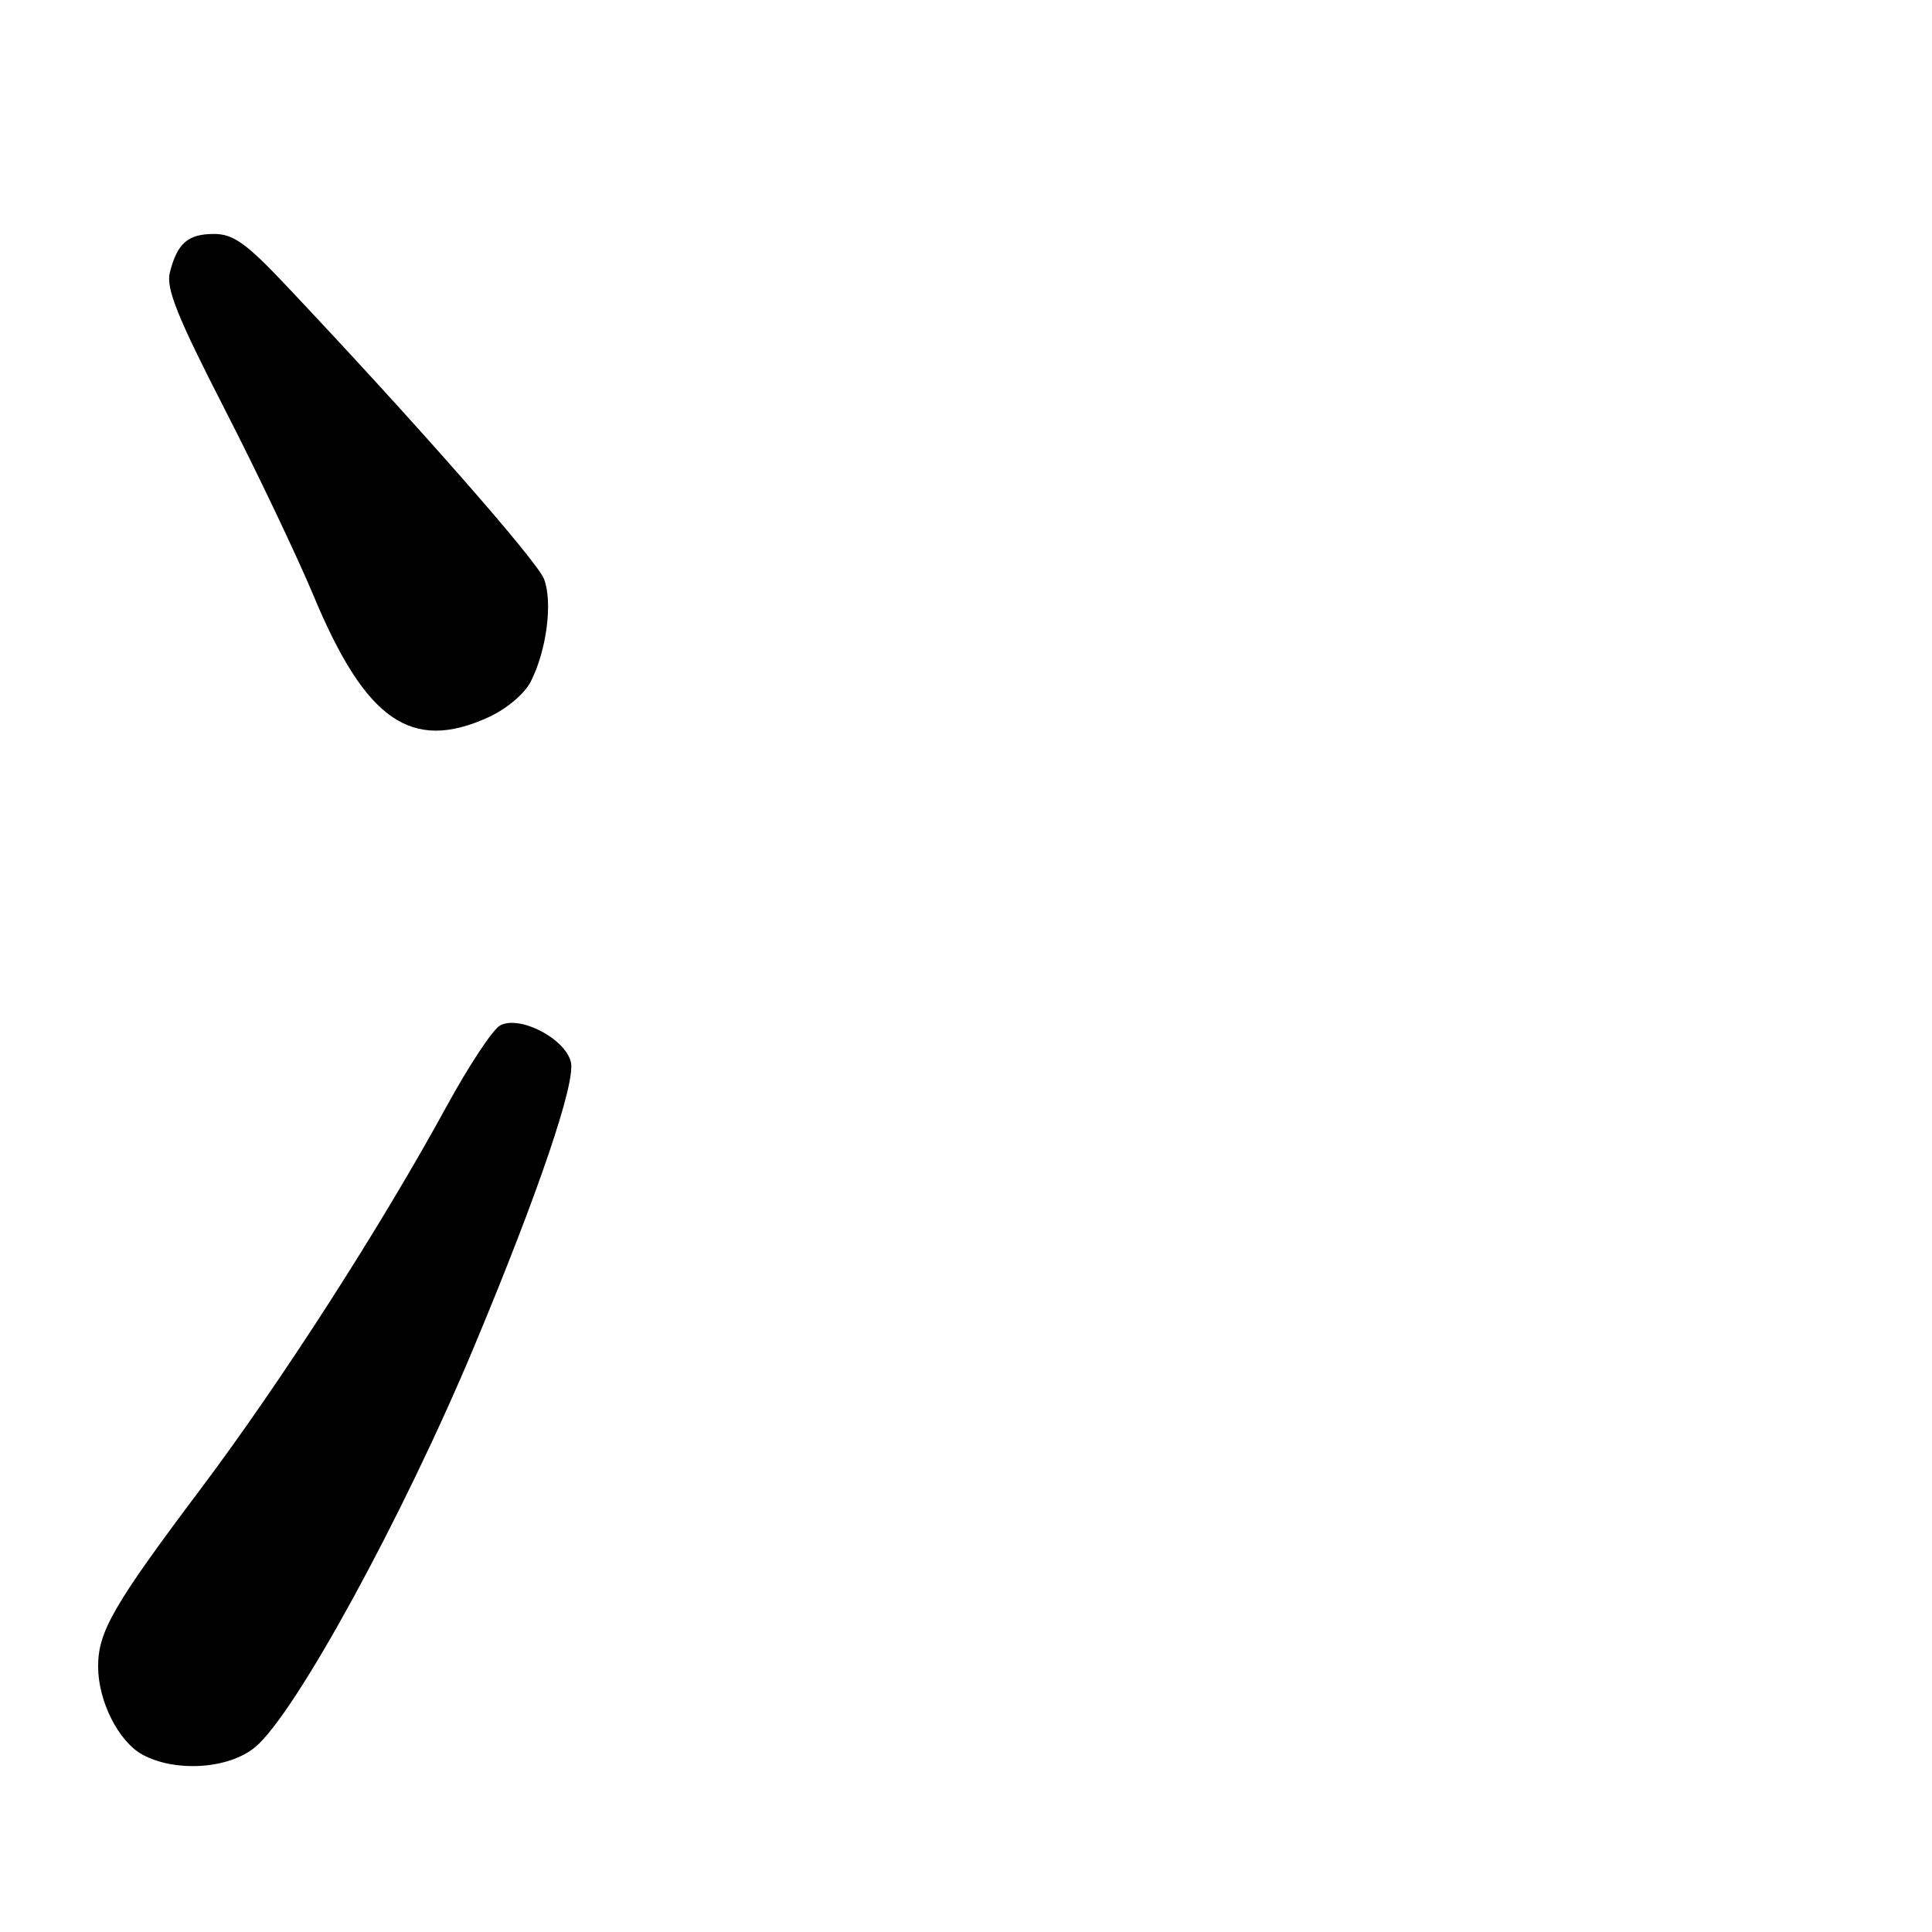 <?xml version="1.0" encoding="UTF-8" standalone="no"?>
<!DOCTYPE svg PUBLIC "-//W3C//DTD SVG 1.1//EN" "http://www.w3.org/Graphics/SVG/1.1/DTD/svg11.dtd" >
<svg xmlns="http://www.w3.org/2000/svg" xmlns:xlink="http://www.w3.org/1999/xlink" version="1.1" viewBox="0 0 256 256">
 <g >
 <path fill="currentColor"
d=" M 33.84 231.48 C 39.20 226.97 53.42 200.93 62.83 178.42 C 71.37 157.98 76.32 143.41 75.64 140.71 C 74.86 137.58 68.83 134.48 66.26 135.88 C 65.29 136.41 62.10 141.24 59.17 146.61 C 50.44 162.59 37.24 183.12 26.62 197.25 C 15.05 212.65 13.00 216.19 13.00 220.81 C 13.00 225.40 15.70 230.77 18.88 232.50 C 23.27 234.88 30.37 234.40 33.84 231.48 Z  M 64.68 95.06 C 67.08 93.97 69.49 91.95 70.32 90.33 C 72.43 86.21 73.26 79.81 72.09 76.73 C 71.17 74.32 55.01 55.93 37.84 37.75 C 32.63 32.23 30.90 31.00 28.36 31.00 C 24.89 31.00 23.48 32.24 22.50 36.13 C 21.98 38.20 23.52 42.03 29.73 54.13 C 34.07 62.58 39.39 73.76 41.56 78.96 C 48.44 95.46 54.50 99.68 64.68 95.06 Z "/>
</g>
</svg>